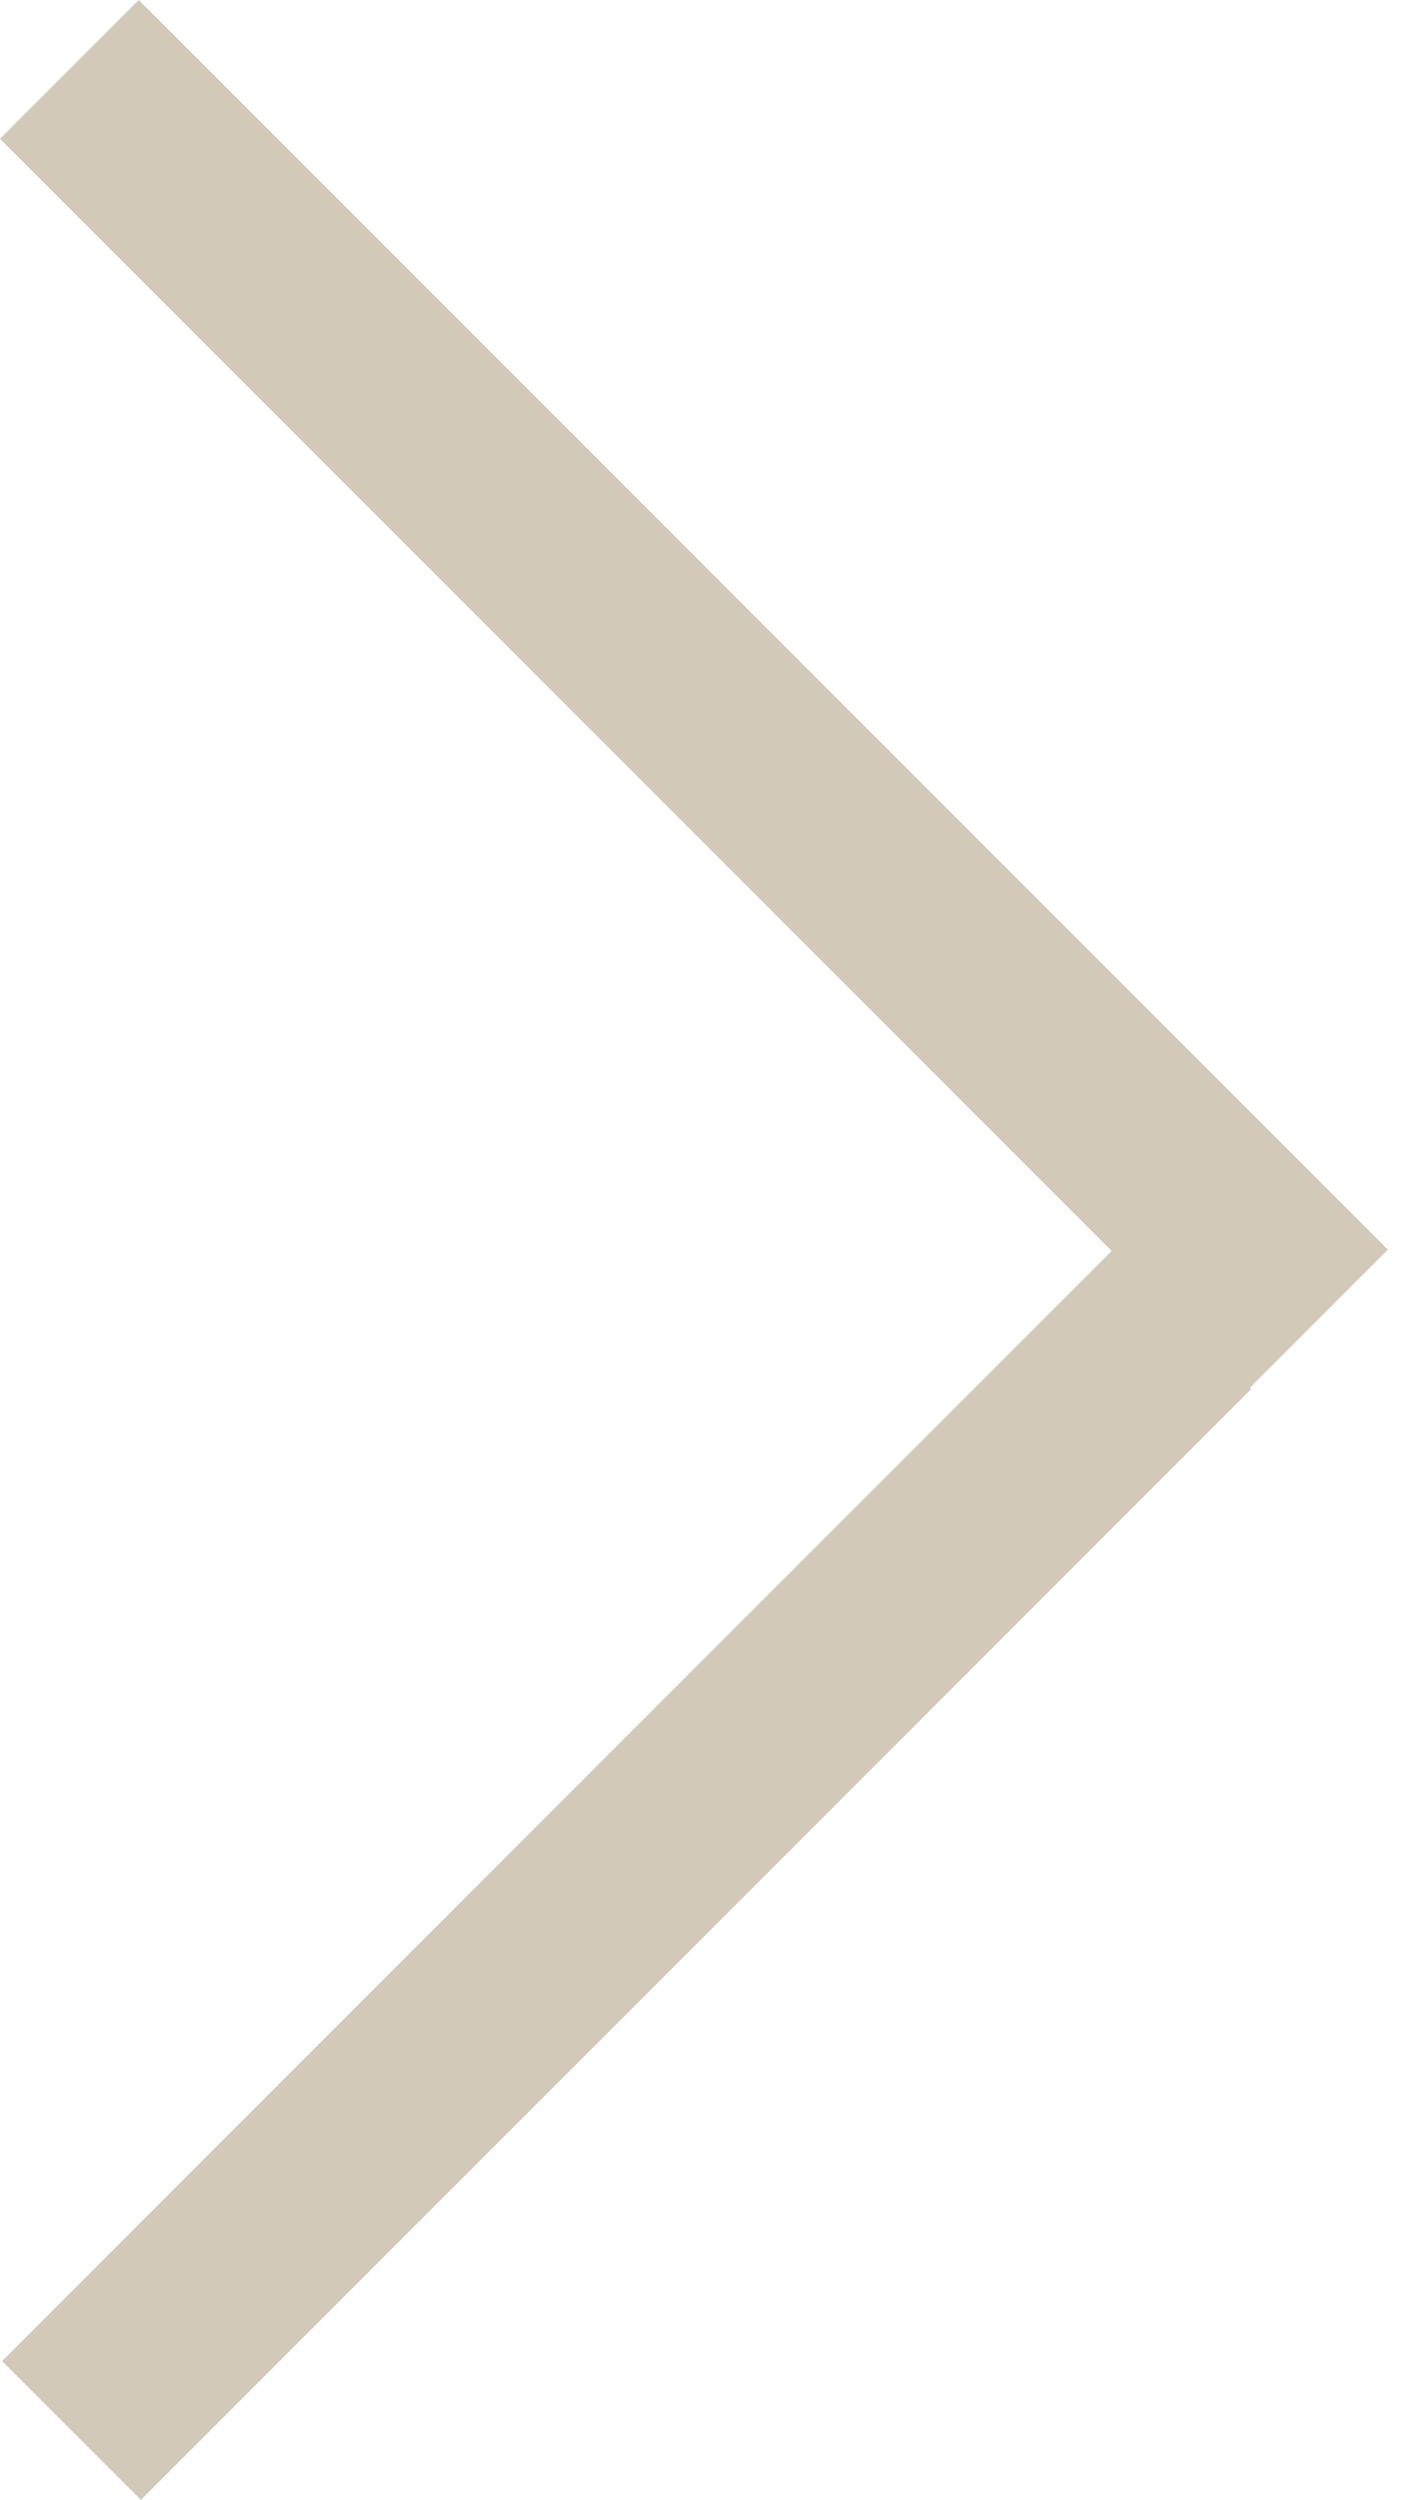 <svg width="17" height="30" viewBox="0 0 17 30" fill="none" xmlns="http://www.w3.org/2000/svg">
<rect x="1.666" width="21.208" height="2.356" transform="rotate(45 1.666 0)" fill="#D3C9B9"/>
<rect x="0.025" y="28.334" width="18.851" height="2.356" transform="rotate(-45 0.025 28.334)" fill="#D3C9B9"/>
</svg>
